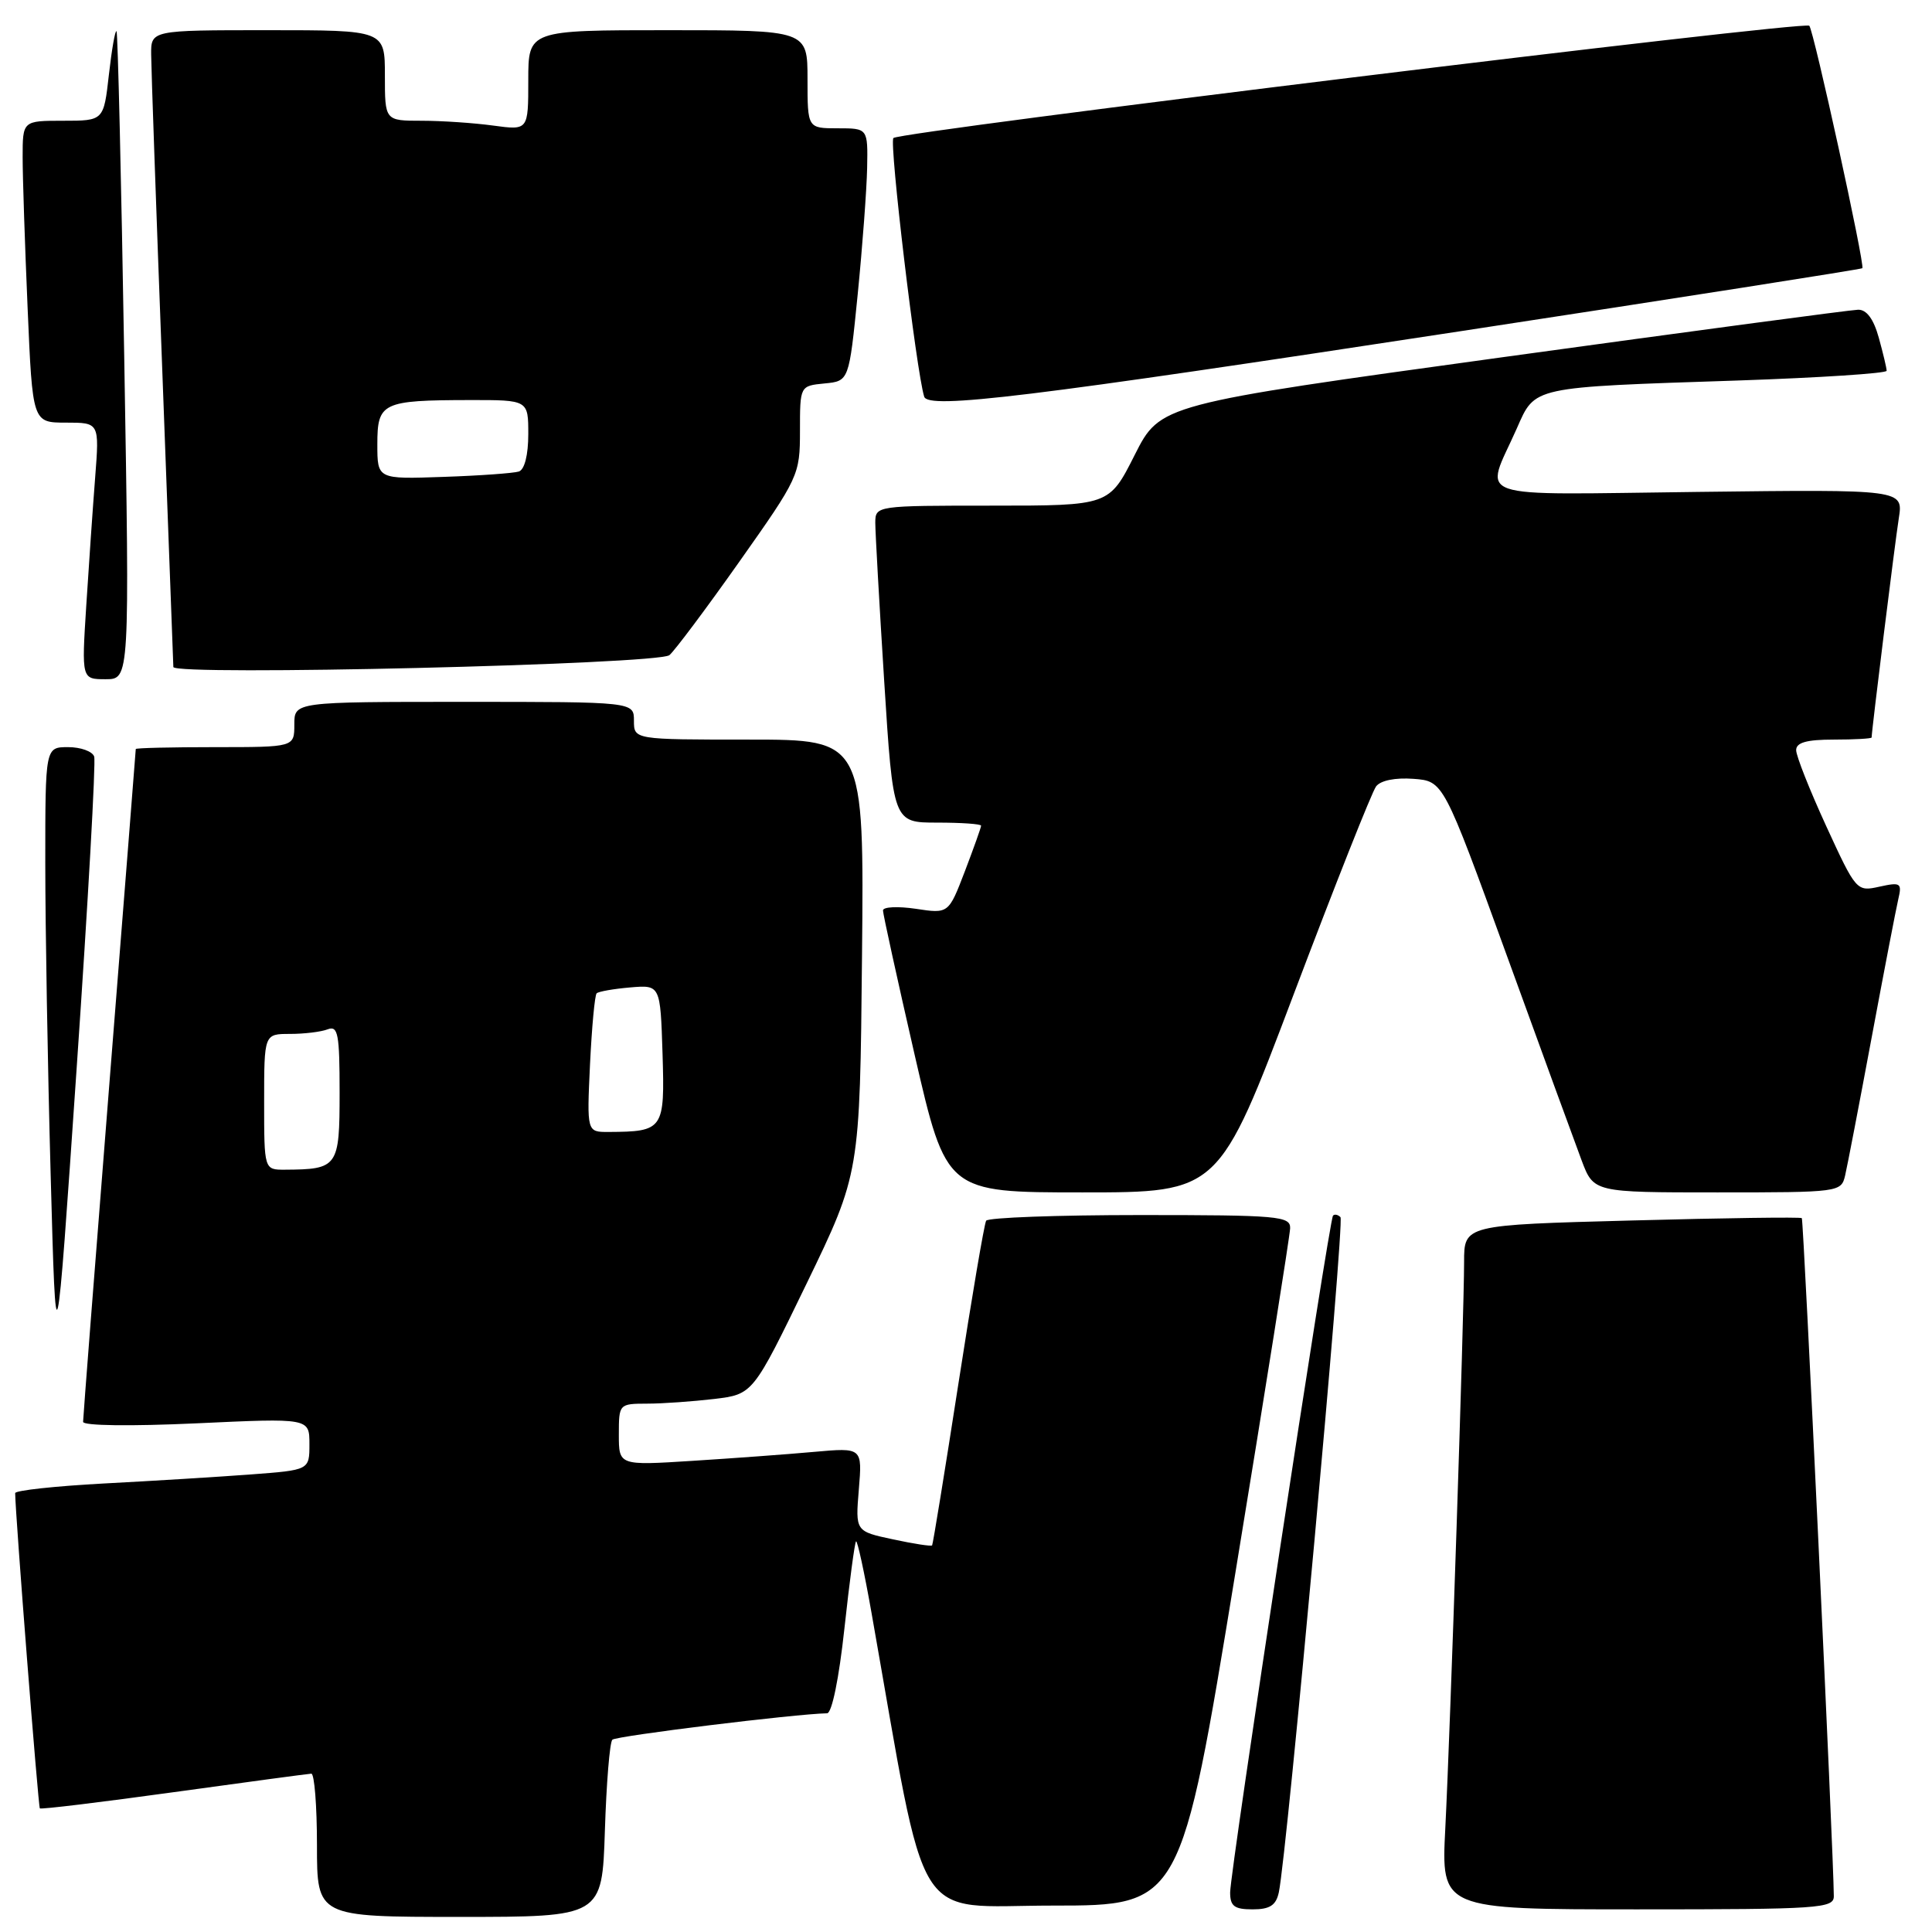 <?xml version="1.0" encoding="UTF-8" standalone="no"?>
<!DOCTYPE svg PUBLIC "-//W3C//DTD SVG 1.1//EN" "http://www.w3.org/Graphics/SVG/1.1/DTD/svg11.dtd" >
<svg xmlns="http://www.w3.org/2000/svg" xmlns:xlink="http://www.w3.org/1999/xlink" version="1.1" viewBox="0 0 256 256">
 <g >
 <path fill="currentColor"
d=" M 80.15 242.58 C 80.35 236.30 80.79 230.87 81.14 230.52 C 81.65 230.02 105.35 227.10 109.59 227.02 C 110.23 227.01 111.17 222.42 111.89 215.78 C 112.56 209.61 113.25 204.41 113.43 204.24 C 113.60 204.06 114.53 208.32 115.48 213.71 C 123.01 256.28 120.68 252.50 139.49 252.50 C 156.47 252.50 156.47 252.50 163.68 208.50 C 167.65 184.30 170.92 163.71 170.95 162.75 C 171.00 161.14 169.40 161.00 151.06 161.00 C 140.09 161.00 130.92 161.34 130.67 161.75 C 130.42 162.16 128.76 171.95 126.97 183.50 C 125.18 195.05 123.62 204.62 123.51 204.77 C 123.39 204.92 121.05 204.56 118.32 203.97 C 113.34 202.91 113.34 202.91 113.80 197.36 C 114.26 191.81 114.26 191.81 107.88 192.38 C 104.37 192.70 97.11 193.23 91.75 193.57 C 82.00 194.19 82.00 194.19 82.00 190.09 C 82.00 186.03 82.03 186.00 85.75 185.99 C 87.81 185.99 91.81 185.70 94.64 185.37 C 99.77 184.75 99.77 184.75 106.86 170.12 C 113.94 155.50 113.94 155.50 114.22 126.75 C 114.50 98.00 114.50 98.00 99.25 98.00 C 84.00 98.00 84.00 98.00 84.00 95.50 C 84.00 93.00 84.00 93.00 61.50 93.00 C 39.00 93.00 39.00 93.00 39.00 96.00 C 39.00 99.00 39.00 99.00 28.50 99.00 C 22.72 99.00 18.00 99.11 17.99 99.25 C 17.99 99.39 16.42 119.30 14.50 143.50 C 12.58 167.70 11.01 187.90 11.01 188.40 C 11.00 188.92 17.28 189.00 26.00 188.60 C 41.00 187.90 41.00 187.90 41.00 191.35 C 41.00 194.79 41.00 194.79 33.25 195.37 C 28.99 195.69 20.21 196.23 13.75 196.57 C 7.29 196.92 2.00 197.49 2.01 197.85 C 2.04 200.81 5.07 239.40 5.28 239.62 C 5.44 239.77 13.42 238.80 23.03 237.47 C 32.64 236.14 40.84 235.04 41.25 235.02 C 41.66 235.01 42.00 239.28 42.00 244.50 C 42.00 254.00 42.00 254.00 60.89 254.00 C 79.78 254.00 79.78 254.00 80.15 242.58 Z  M 169.45 250.75 C 170.53 245.73 178.19 161.85 177.62 161.28 C 177.28 160.94 176.83 160.85 176.63 161.08 C 176.12 161.65 163.00 247.97 163.00 250.76 C 163.00 252.58 163.56 253.00 165.98 253.00 C 168.26 253.00 169.08 252.47 169.45 250.75 Z  M 242.99 251.25 C 242.97 245.92 238.99 161.66 238.75 161.41 C 238.59 161.25 228.45 161.39 216.23 161.72 C 194.00 162.31 194.00 162.31 194.00 167.22 C 194.00 174.11 192.17 229.28 191.51 242.25 C 190.96 253.00 190.96 253.00 216.98 253.00 C 241.10 253.00 243.00 252.87 242.99 251.25 Z  M 12.48 100.25 C 12.25 99.56 10.70 99.00 9.03 99.00 C 6.00 99.00 6.00 99.00 6.00 114.34 C 6.00 122.77 6.32 141.34 6.71 155.59 C 7.42 181.50 7.42 181.50 10.16 141.50 C 11.67 119.50 12.71 100.94 12.48 100.25 Z  M 171.42 131.75 C 176.88 117.31 181.79 104.92 182.34 104.20 C 182.94 103.41 184.89 103.02 187.30 103.20 C 191.26 103.50 191.26 103.50 199.62 126.50 C 204.21 139.15 208.69 151.41 209.57 153.75 C 211.17 158.00 211.17 158.00 227.56 158.00 C 243.75 158.00 243.97 157.97 244.49 155.75 C 244.78 154.51 246.36 146.30 248.00 137.50 C 249.64 128.70 251.23 120.45 251.53 119.16 C 252.04 117.00 251.85 116.87 249.03 117.49 C 246.02 118.16 245.94 118.07 241.99 109.48 C 239.80 104.71 238.00 100.17 238.00 99.40 C 238.00 98.39 239.38 98.00 243.00 98.00 C 245.75 98.00 248.00 97.87 248.00 97.72 C 248.00 96.86 251.09 71.89 251.60 68.68 C 252.20 64.85 252.20 64.85 225.05 65.18 C 194.19 65.54 196.71 66.42 200.98 56.78 C 203.45 51.18 202.77 51.33 230.25 50.42 C 241.11 50.05 250.00 49.47 249.99 49.13 C 249.99 48.78 249.52 46.81 248.95 44.75 C 248.26 42.26 247.33 41.01 246.20 41.04 C 245.27 41.06 224.08 43.89 199.12 47.33 C 153.74 53.58 153.74 53.58 150.35 60.29 C 146.97 67.00 146.97 67.00 131.49 67.00 C 116.10 67.00 116.00 67.01 115.98 69.25 C 115.98 70.49 116.51 79.94 117.16 90.25 C 118.35 109.00 118.35 109.00 124.18 109.00 C 127.38 109.00 130.00 109.18 130.00 109.41 C 130.00 109.64 129.03 112.35 127.85 115.45 C 125.69 121.08 125.69 121.08 121.35 120.42 C 118.96 120.07 117.00 120.16 117.00 120.64 C 117.00 121.11 118.89 129.71 121.19 139.75 C 125.39 158.00 125.39 158.00 143.44 158.00 C 161.50 158.00 161.50 158.00 171.42 131.75 Z  M 16.46 47.25 C 16.07 23.74 15.61 4.34 15.44 4.14 C 15.26 3.95 14.81 6.54 14.43 9.89 C 13.74 16.00 13.74 16.00 8.37 16.00 C 3.00 16.00 3.00 16.00 3.00 20.84 C 3.00 23.50 3.30 32.50 3.66 40.84 C 4.31 56.00 4.31 56.00 8.74 56.00 C 13.17 56.00 13.17 56.00 12.61 63.25 C 12.30 67.24 11.77 74.89 11.43 80.25 C 10.81 90.00 10.81 90.00 14.00 90.00 C 17.18 90.00 17.18 90.00 16.46 47.25 Z  M 88.70 86.81 C 89.36 86.27 93.53 80.71 97.95 74.45 C 105.84 63.28 106.00 62.94 106.00 57.09 C 106.00 51.13 106.00 51.13 109.25 50.81 C 112.50 50.50 112.50 50.50 113.65 39.00 C 114.28 32.67 114.84 25.14 114.90 22.25 C 115.00 17.00 115.00 17.00 111.00 17.00 C 107.00 17.00 107.00 17.00 107.00 10.50 C 107.00 4.00 107.00 4.00 88.50 4.00 C 70.00 4.00 70.00 4.00 70.00 10.64 C 70.00 17.27 70.00 17.27 65.36 16.64 C 62.81 16.29 58.53 16.00 55.86 16.00 C 51.00 16.00 51.00 16.00 51.00 10.00 C 51.00 4.00 51.00 4.00 35.50 4.00 C 20.00 4.00 20.00 4.00 20.03 7.25 C 20.04 9.04 20.70 27.82 21.50 49.00 C 22.30 70.18 22.96 87.89 22.97 88.38 C 23.01 89.58 87.17 88.05 88.70 86.81 Z  M 193.50 43.89 C 222.65 39.44 246.62 35.68 246.77 35.54 C 247.15 35.19 240.32 3.99 239.74 3.41 C 239.07 2.73 119.24 17.43 118.38 18.29 C 117.80 18.87 121.41 49.19 122.46 52.56 C 122.99 54.26 136.26 52.64 193.50 43.89 Z  M 35.00 146.00 C 35.00 137.00 35.00 137.00 38.42 137.00 C 40.30 137.00 42.55 136.73 43.42 136.39 C 44.79 135.87 45.00 136.99 45.00 144.78 C 45.00 154.64 44.78 154.95 37.75 154.99 C 35.00 155.00 35.00 155.00 35.00 146.00 Z  M 78.18 141.03 C 78.42 136.09 78.81 131.86 79.06 131.62 C 79.30 131.38 81.30 131.03 83.50 130.84 C 87.50 130.50 87.50 130.50 87.79 139.63 C 88.10 149.69 87.92 149.95 80.63 149.99 C 77.76 150.00 77.76 150.00 78.18 141.03 Z  M 50.00 58.87 C 50.00 53.34 50.63 53.03 62.25 53.01 C 70.00 53.00 70.00 53.00 70.00 57.53 C 70.00 60.27 69.51 62.23 68.75 62.48 C 68.06 62.70 63.56 63.03 58.75 63.19 C 50.00 63.50 50.00 63.50 50.00 58.87 Z "/>
</g>
</svg>